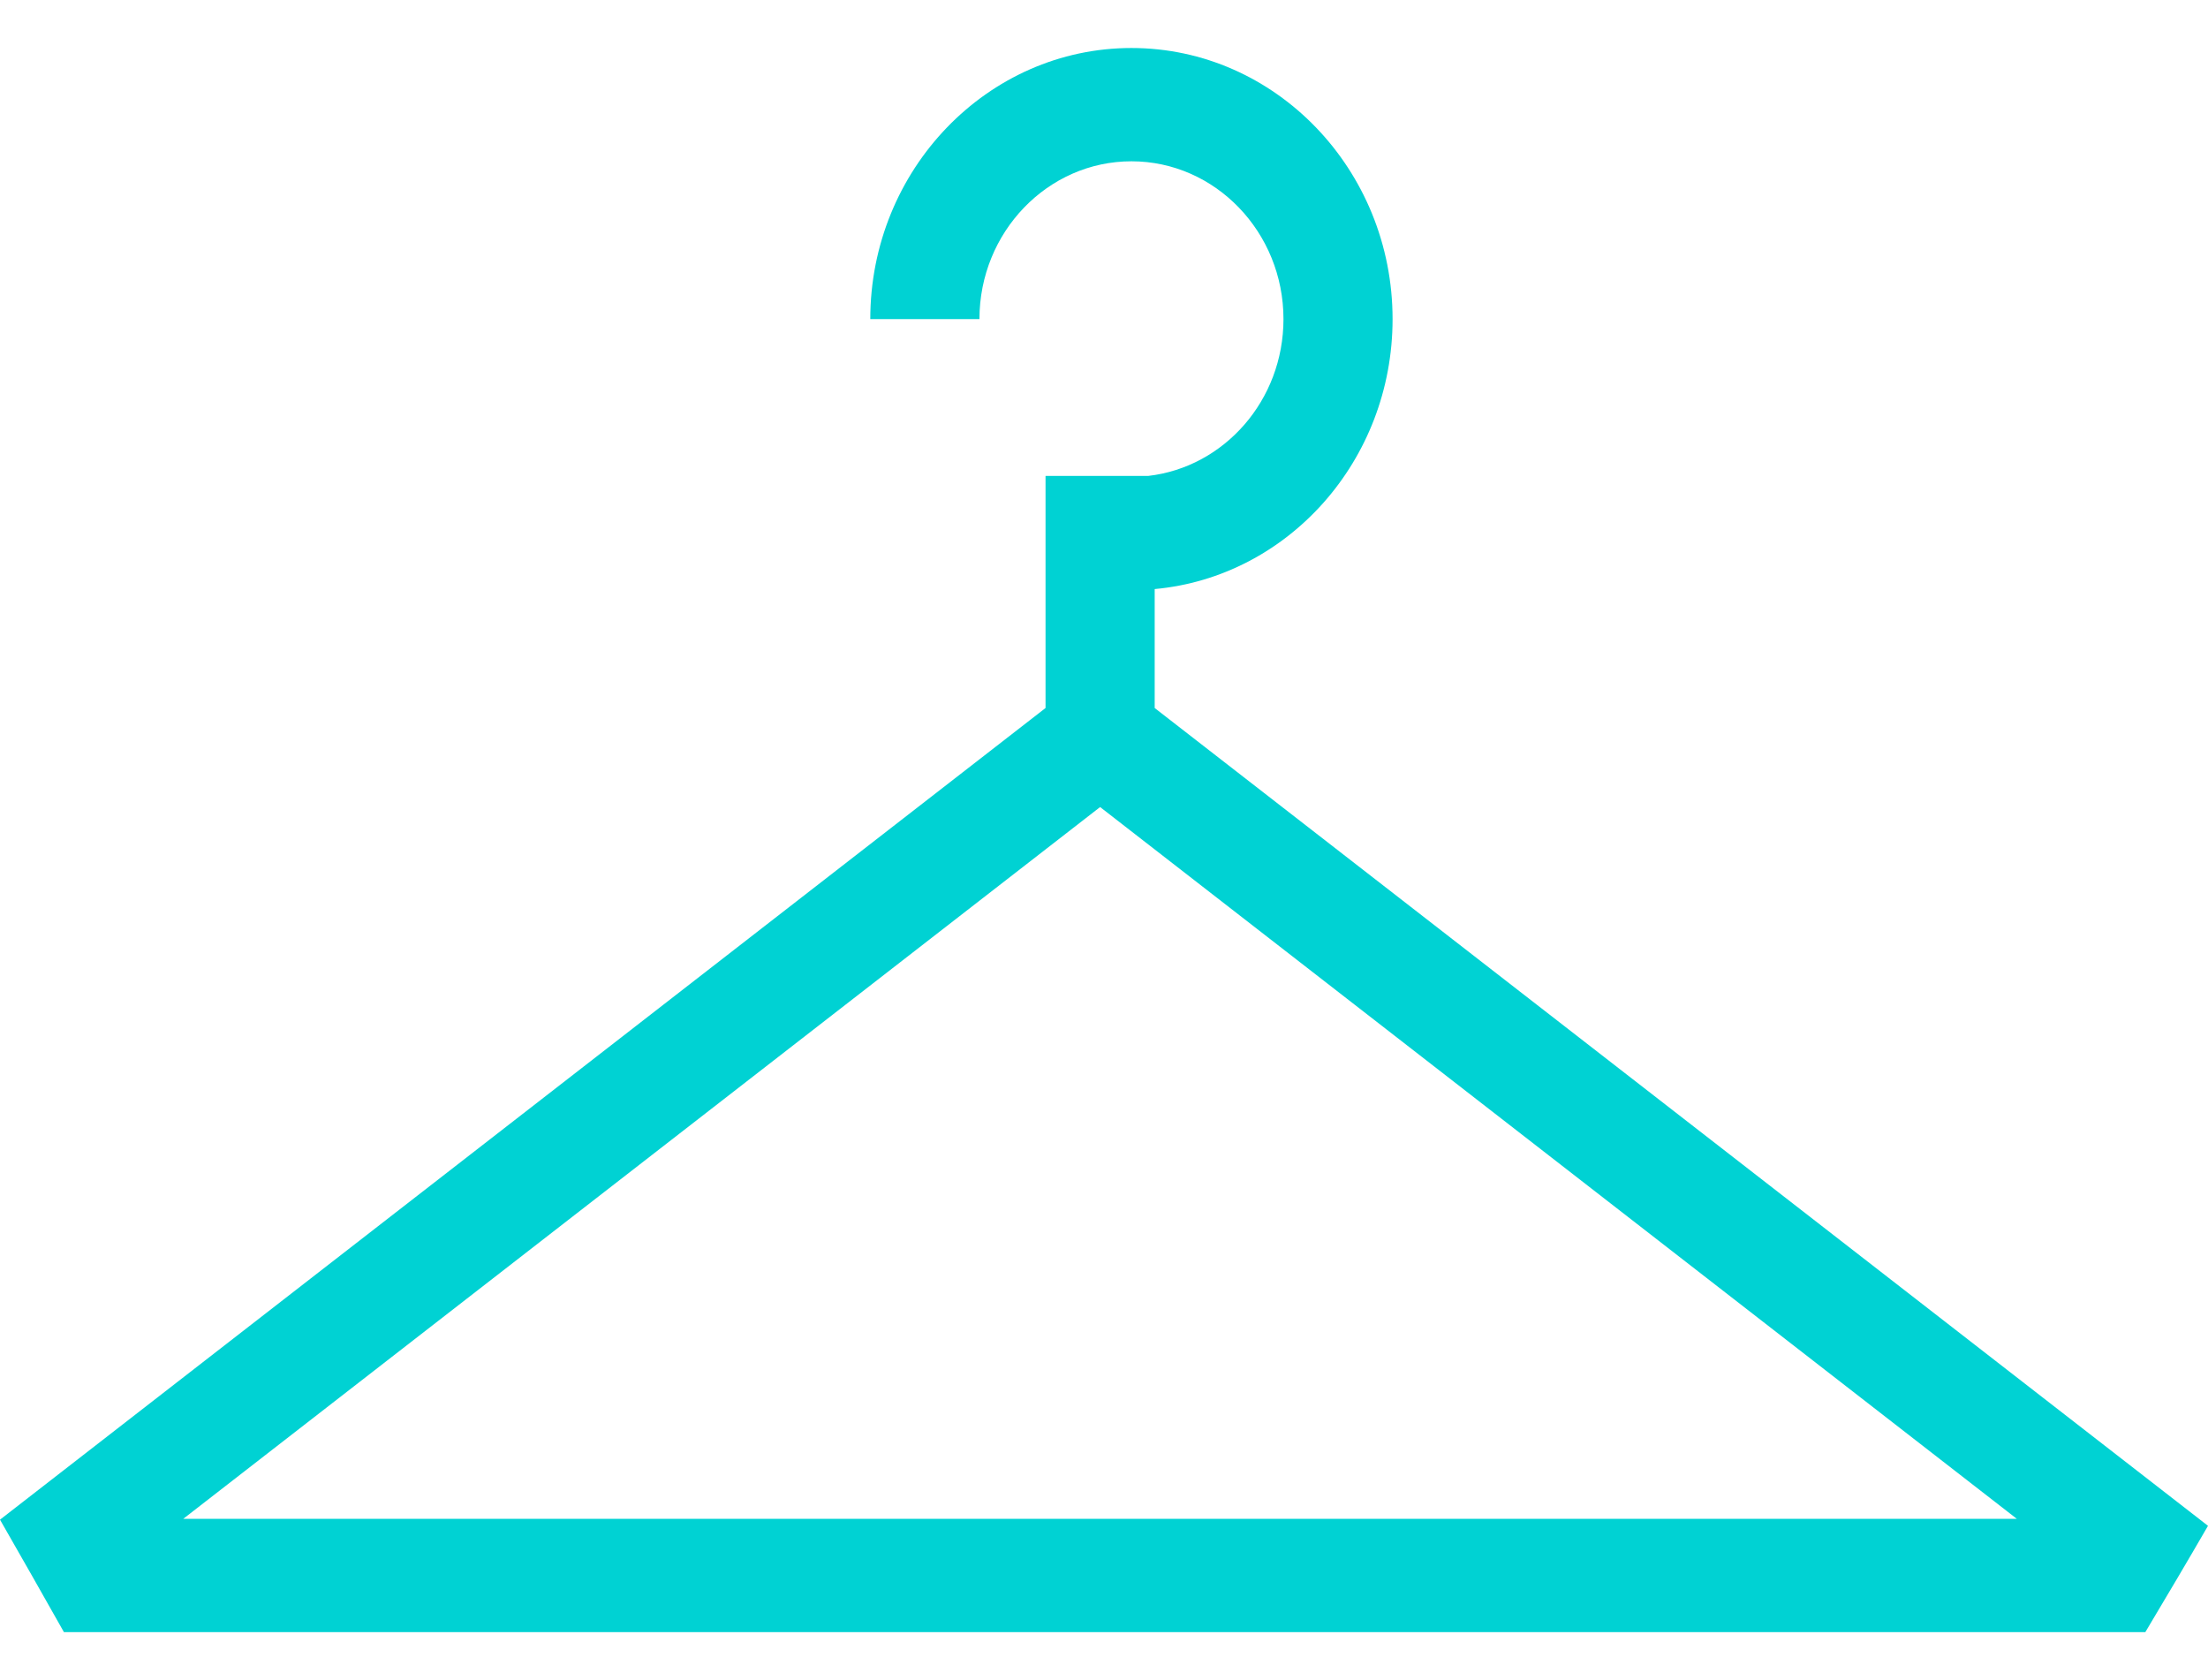 <svg width="46" height="35" viewBox="0 0 46 35" fill="none" xmlns="http://www.w3.org/2000/svg">
<path d="M24.056 14.749V12.271C26.833 12.018 29.012 9.594 29.012 6.647C29.012 3.535 26.573 1 23.572 1C20.574 1 18.131 3.535 18.131 6.647H20.405C20.405 4.837 21.827 3.36 23.572 3.36C25.319 3.36 26.739 4.837 26.739 6.647C26.739 8.34 25.504 9.732 23.922 9.914H21.782V14.749L0 31.657C0.448 32.436 0.89 33.218 1.332 34H44.694C45.133 33.265 45.571 32.527 46 31.785L24.056 14.749ZM3.817 31.64L22.919 16.812L42.018 31.64H3.817Z" fill="#00D2D3"/>
</svg>
